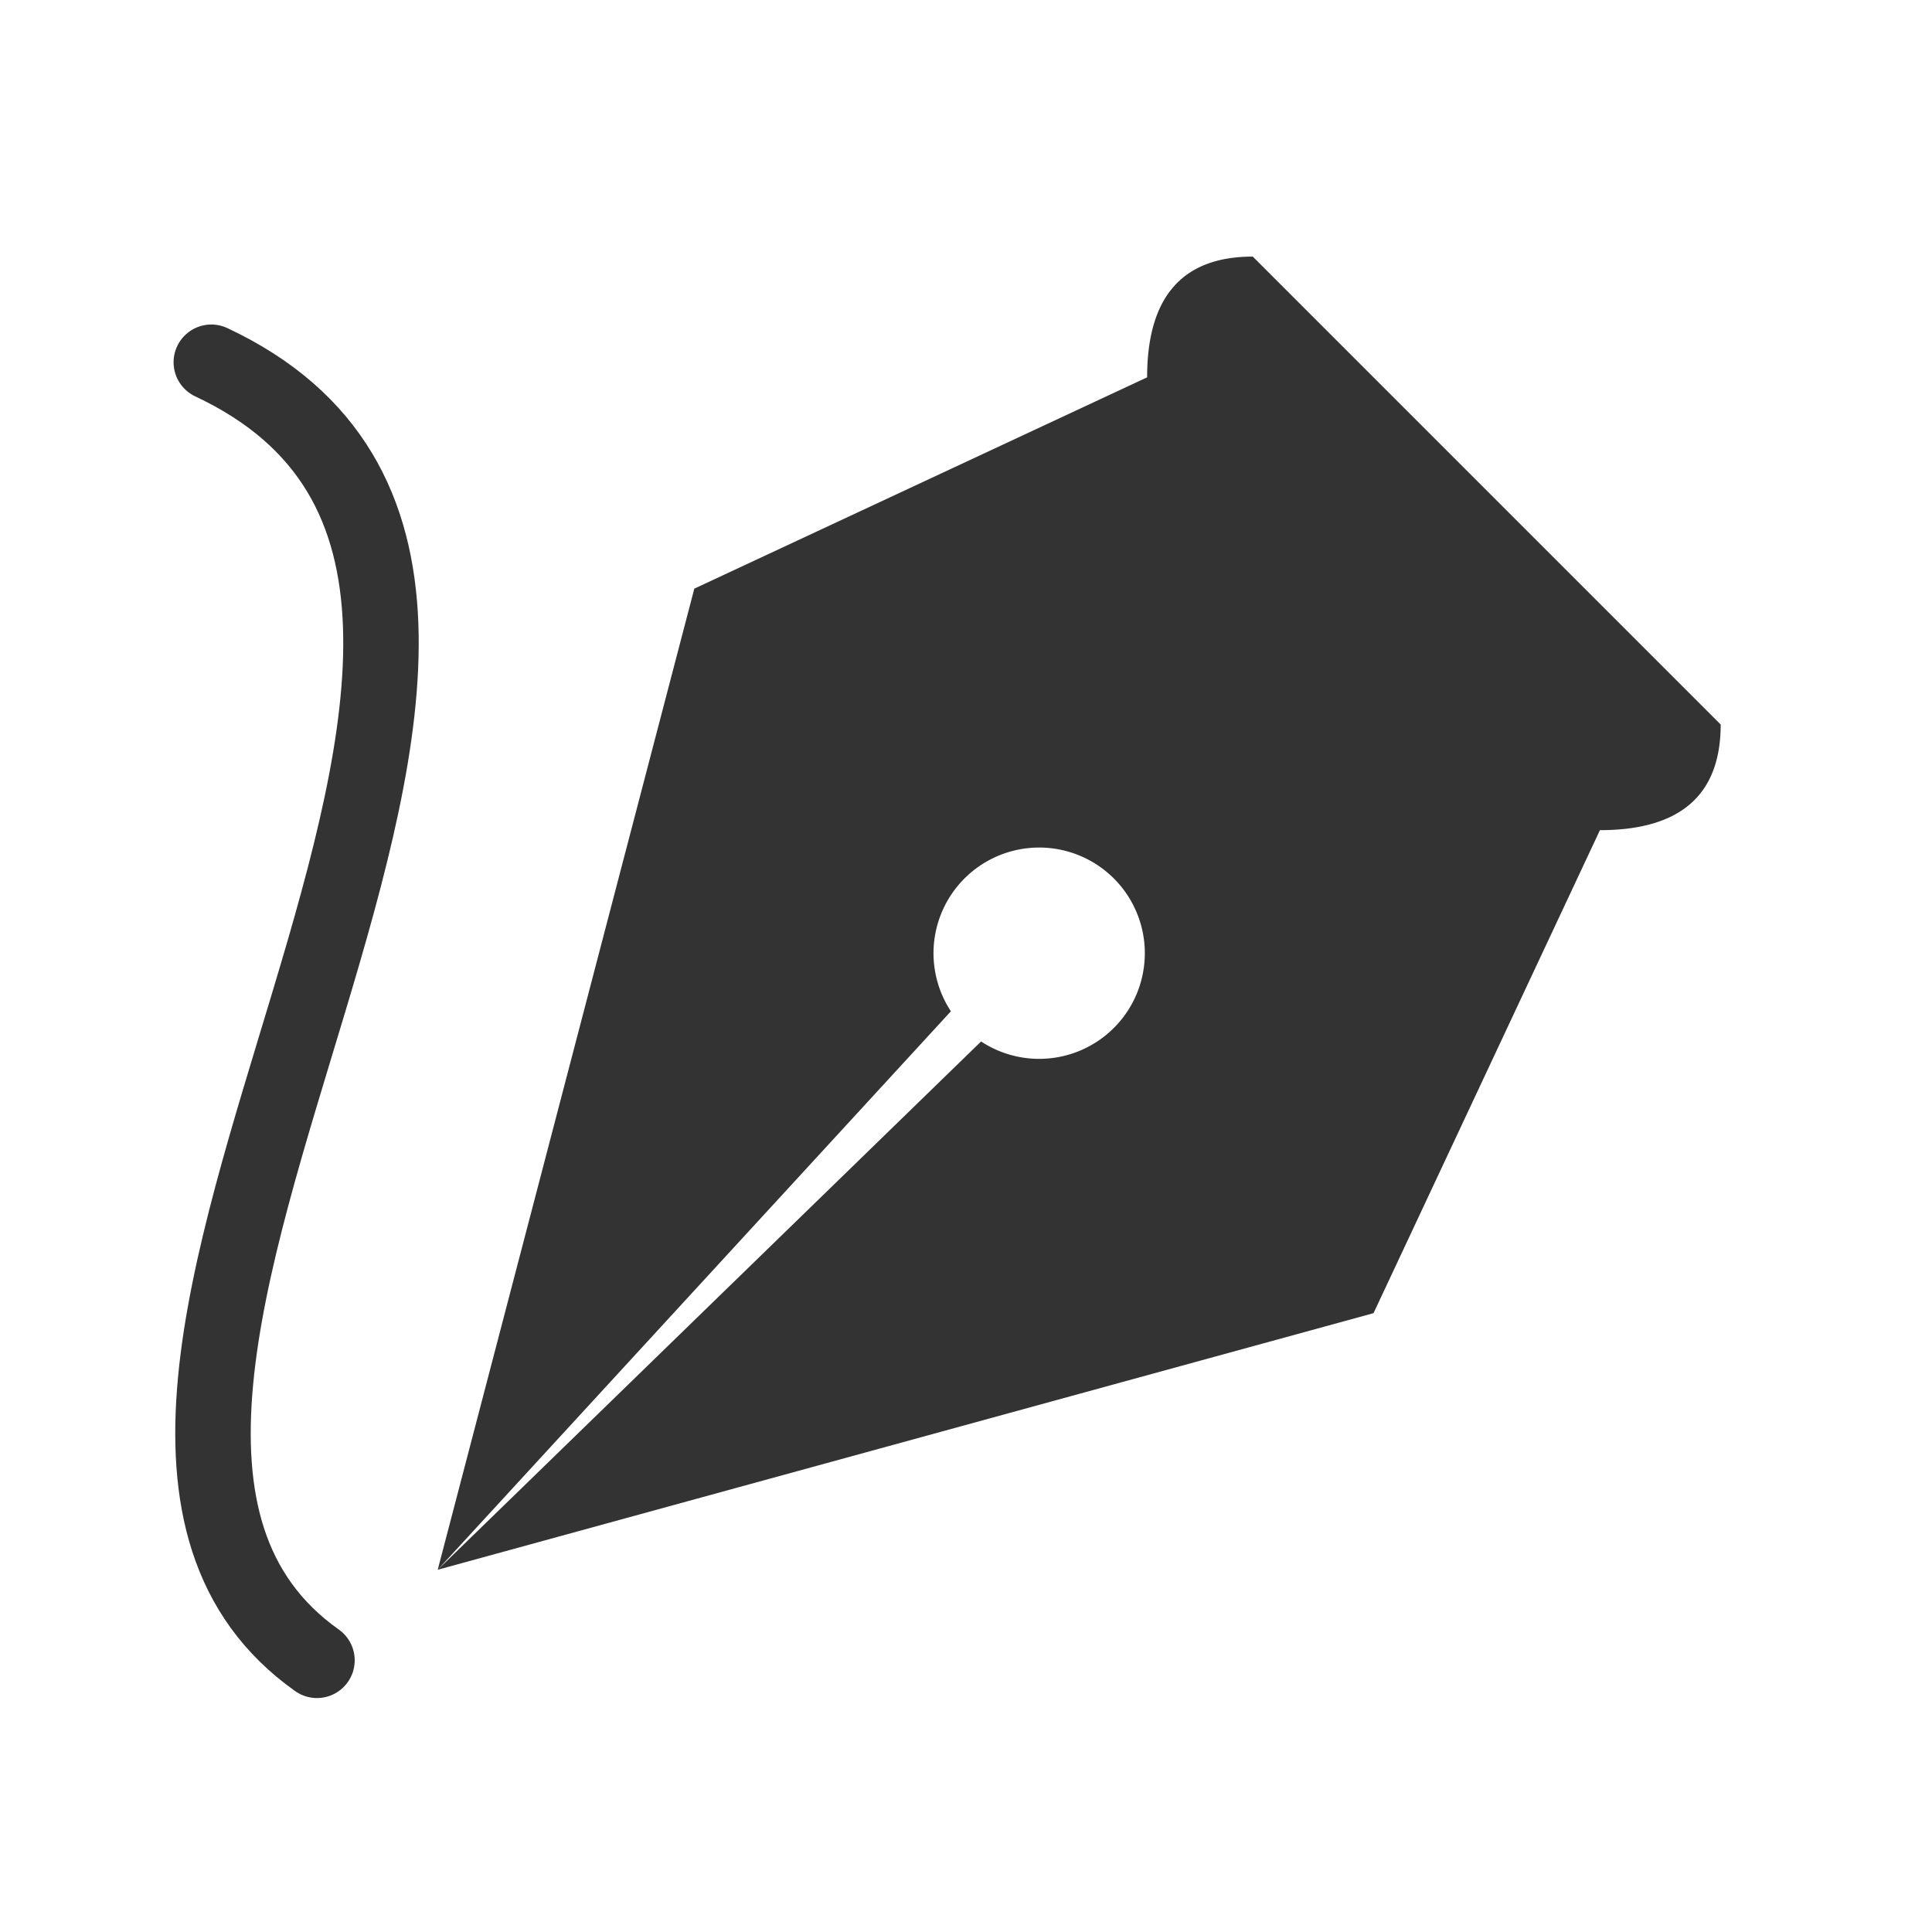 <svg xmlns="http://www.w3.org/2000/svg" viewBox="0 0 128 128" fill="none" stroke="none" stroke-width="5" stroke-linejoin="round" stroke-linecap="round"><path d="M83 17q-7 0-7 8l30 30q8 0 8-7L83 17m-7 8L46 39 29 104 63 67a7 7 90 112 2L29 104 91 87l15-32" fill="#333"/><path d="M14 24c32 15-17 69 7 86" stroke="#333"/></svg>
